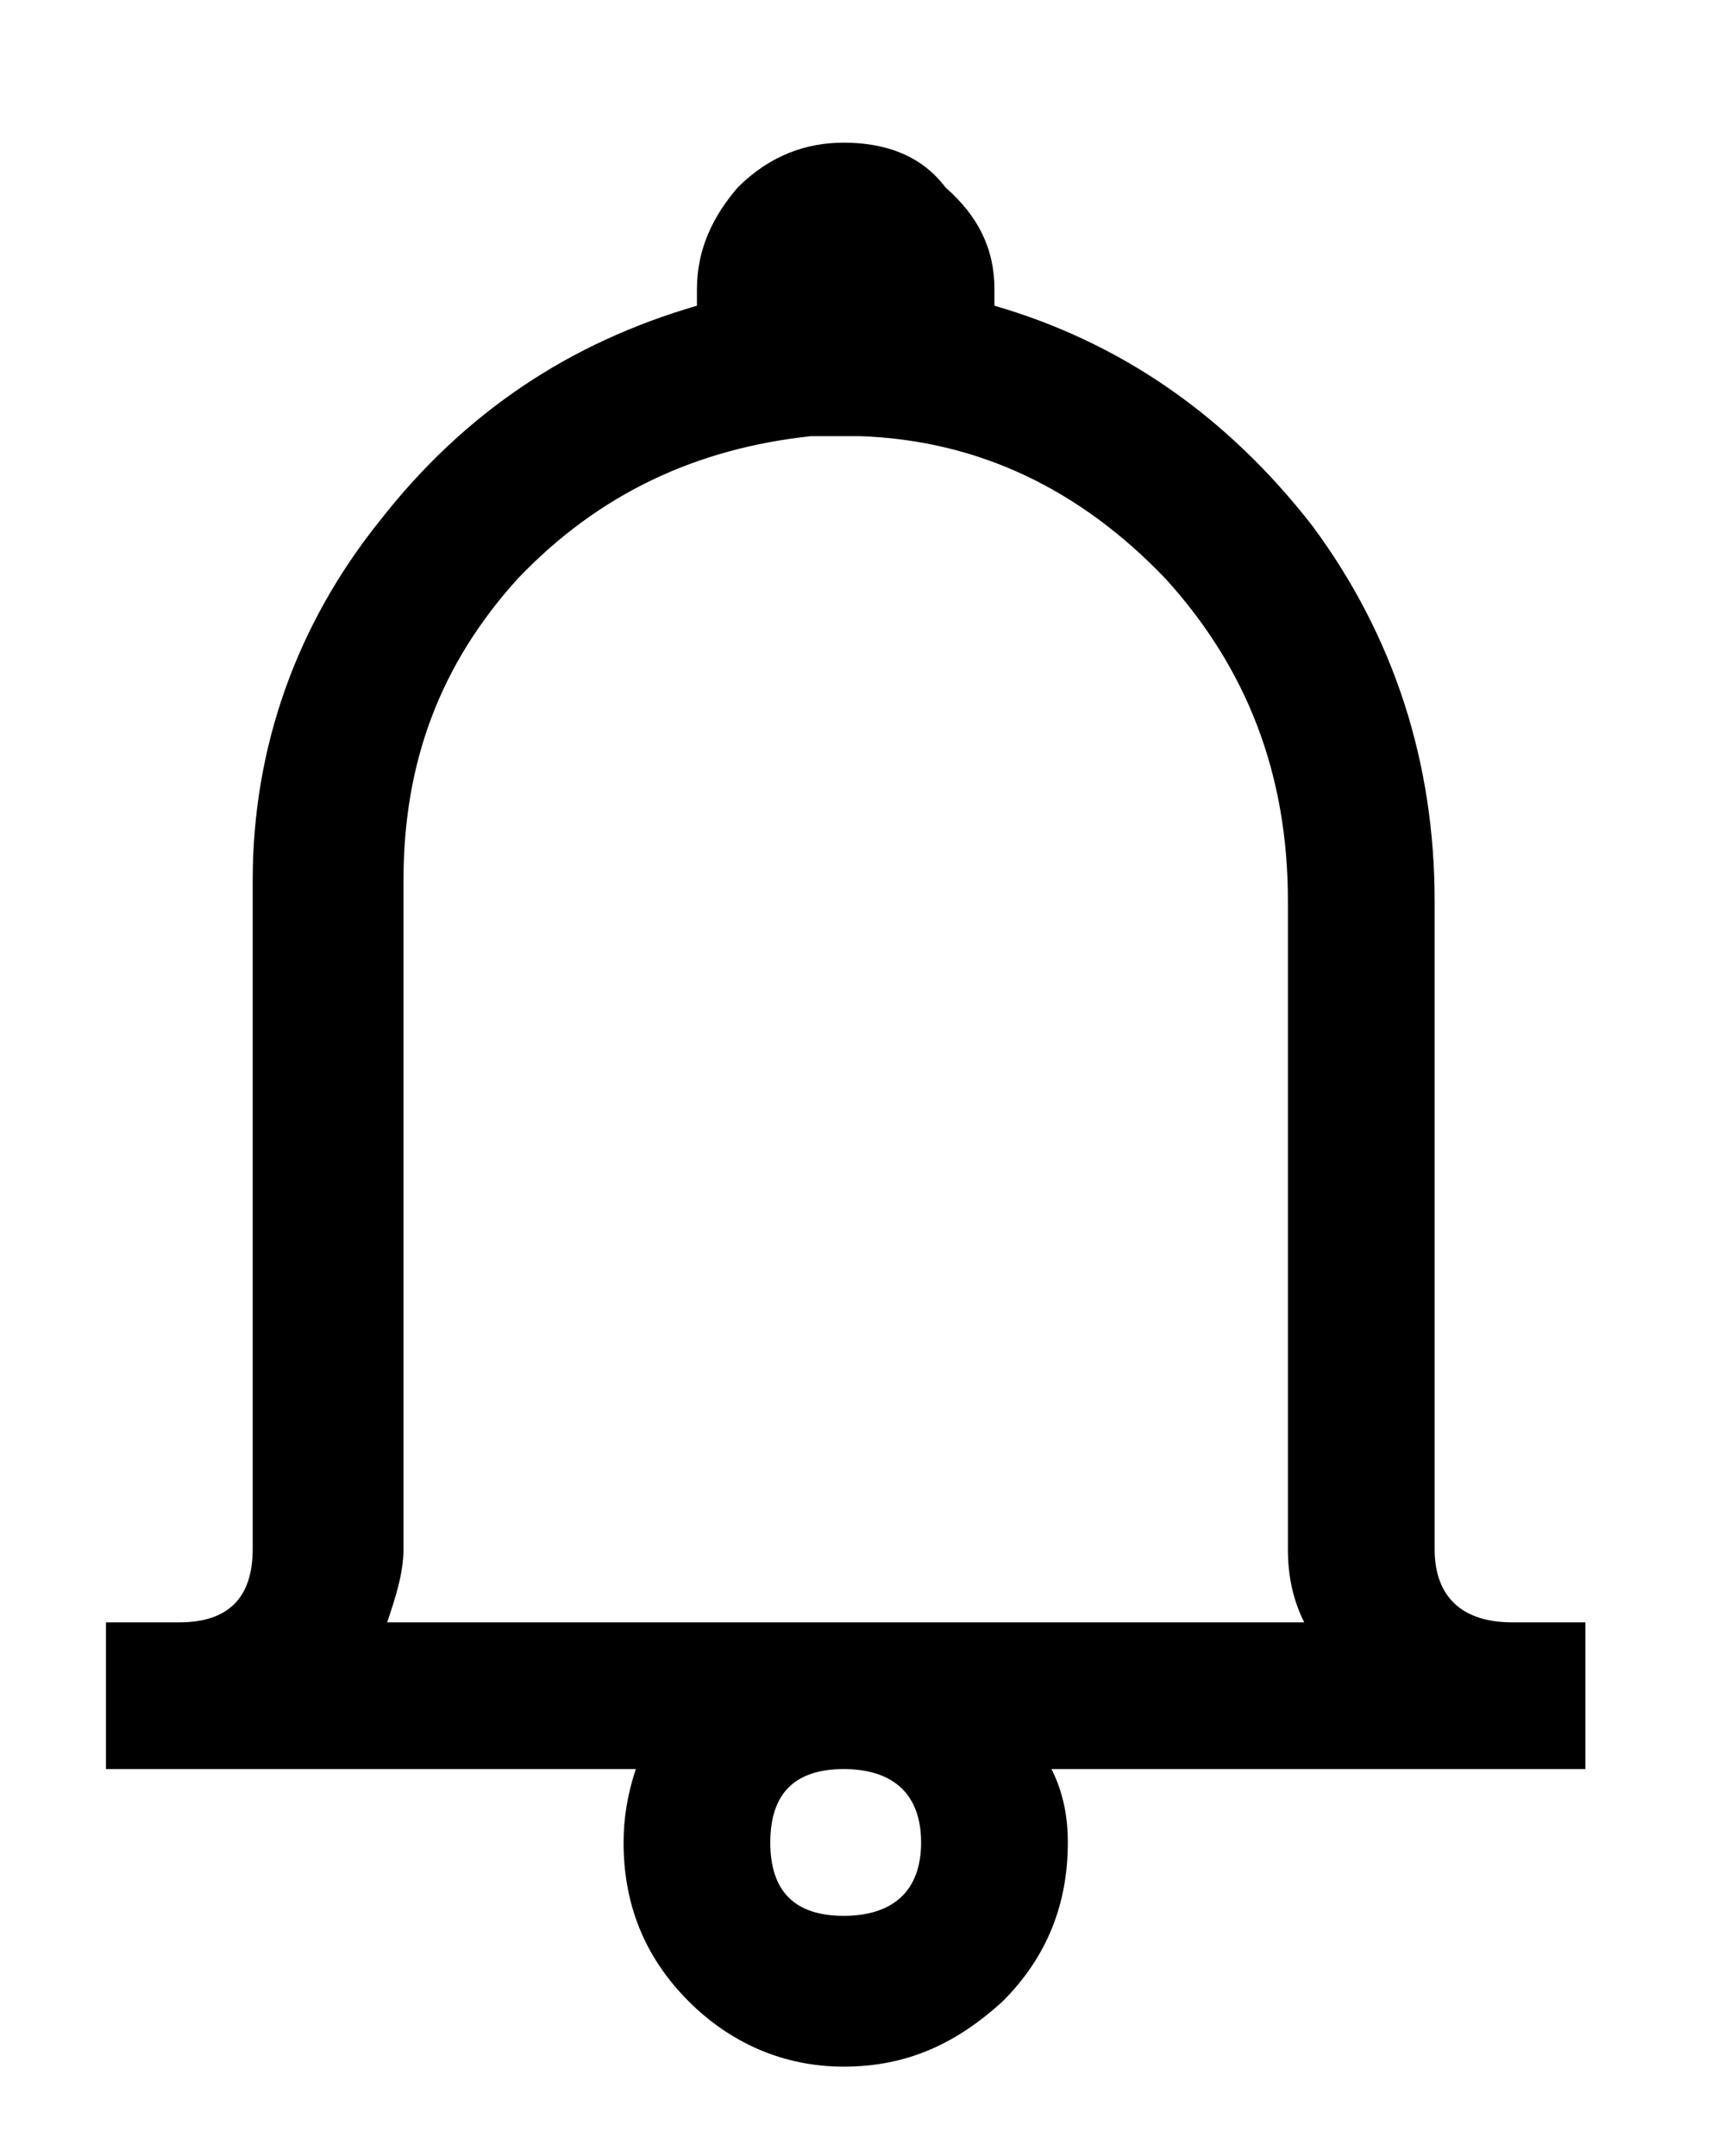 <svg version="1.2" width="4.23mm" height="5.29mm" viewBox="0 0 423 529" preserveAspectRatio="xMidYMid" fill-rule="evenodd" stroke-width="28.222" stroke-linejoin="round" xmlns="http://www.w3.org/2000/svg"><defs class="ClipPathGroup"><clipPath id="a" clipPathUnits="userSpaceOnUse"><rect width="423" height="529"/></clipPath></defs><g class="SlideGroup"><g class="Slide" clip-path="url(#a)"><g class="Page"><g class="Graphic"><rect class="BoundingBox" fill="none" width="423" height="529"/><path d="M181 46c8-8 17-11 26-11 10 0 19 3 25 11 8 7 12 15 12 25v4c31 9 57 27 78 54 20 27 30 58 30 92v159c0 12 7 18 19 18h18v36H258c3 6 4 12 4 18 0 15-5 28-16 39-11 10-23 16-39 16-15 0-28-6-38-16-11-11-16-24-16-39 0-6 1-12 3-18H26v-36h18c12 0 18-6 18-18V216c0-33 11-63 31-88 21-27 47-44 78-53v-4c0-10 4-18 10-25zm18 61c-28 3-52 14-72 35-19 21-28 45-28 74v164c0 6-2 12-4 18h225c-3-6-4-12-4-18V221c0-31-10-57-30-79-21-22-46-34-75-35h-12zm27 345c0-12-7-18-19-18s-18 6-18 18 6 18 18 18 19-6 19-18z"/></g></g></g></g></svg>